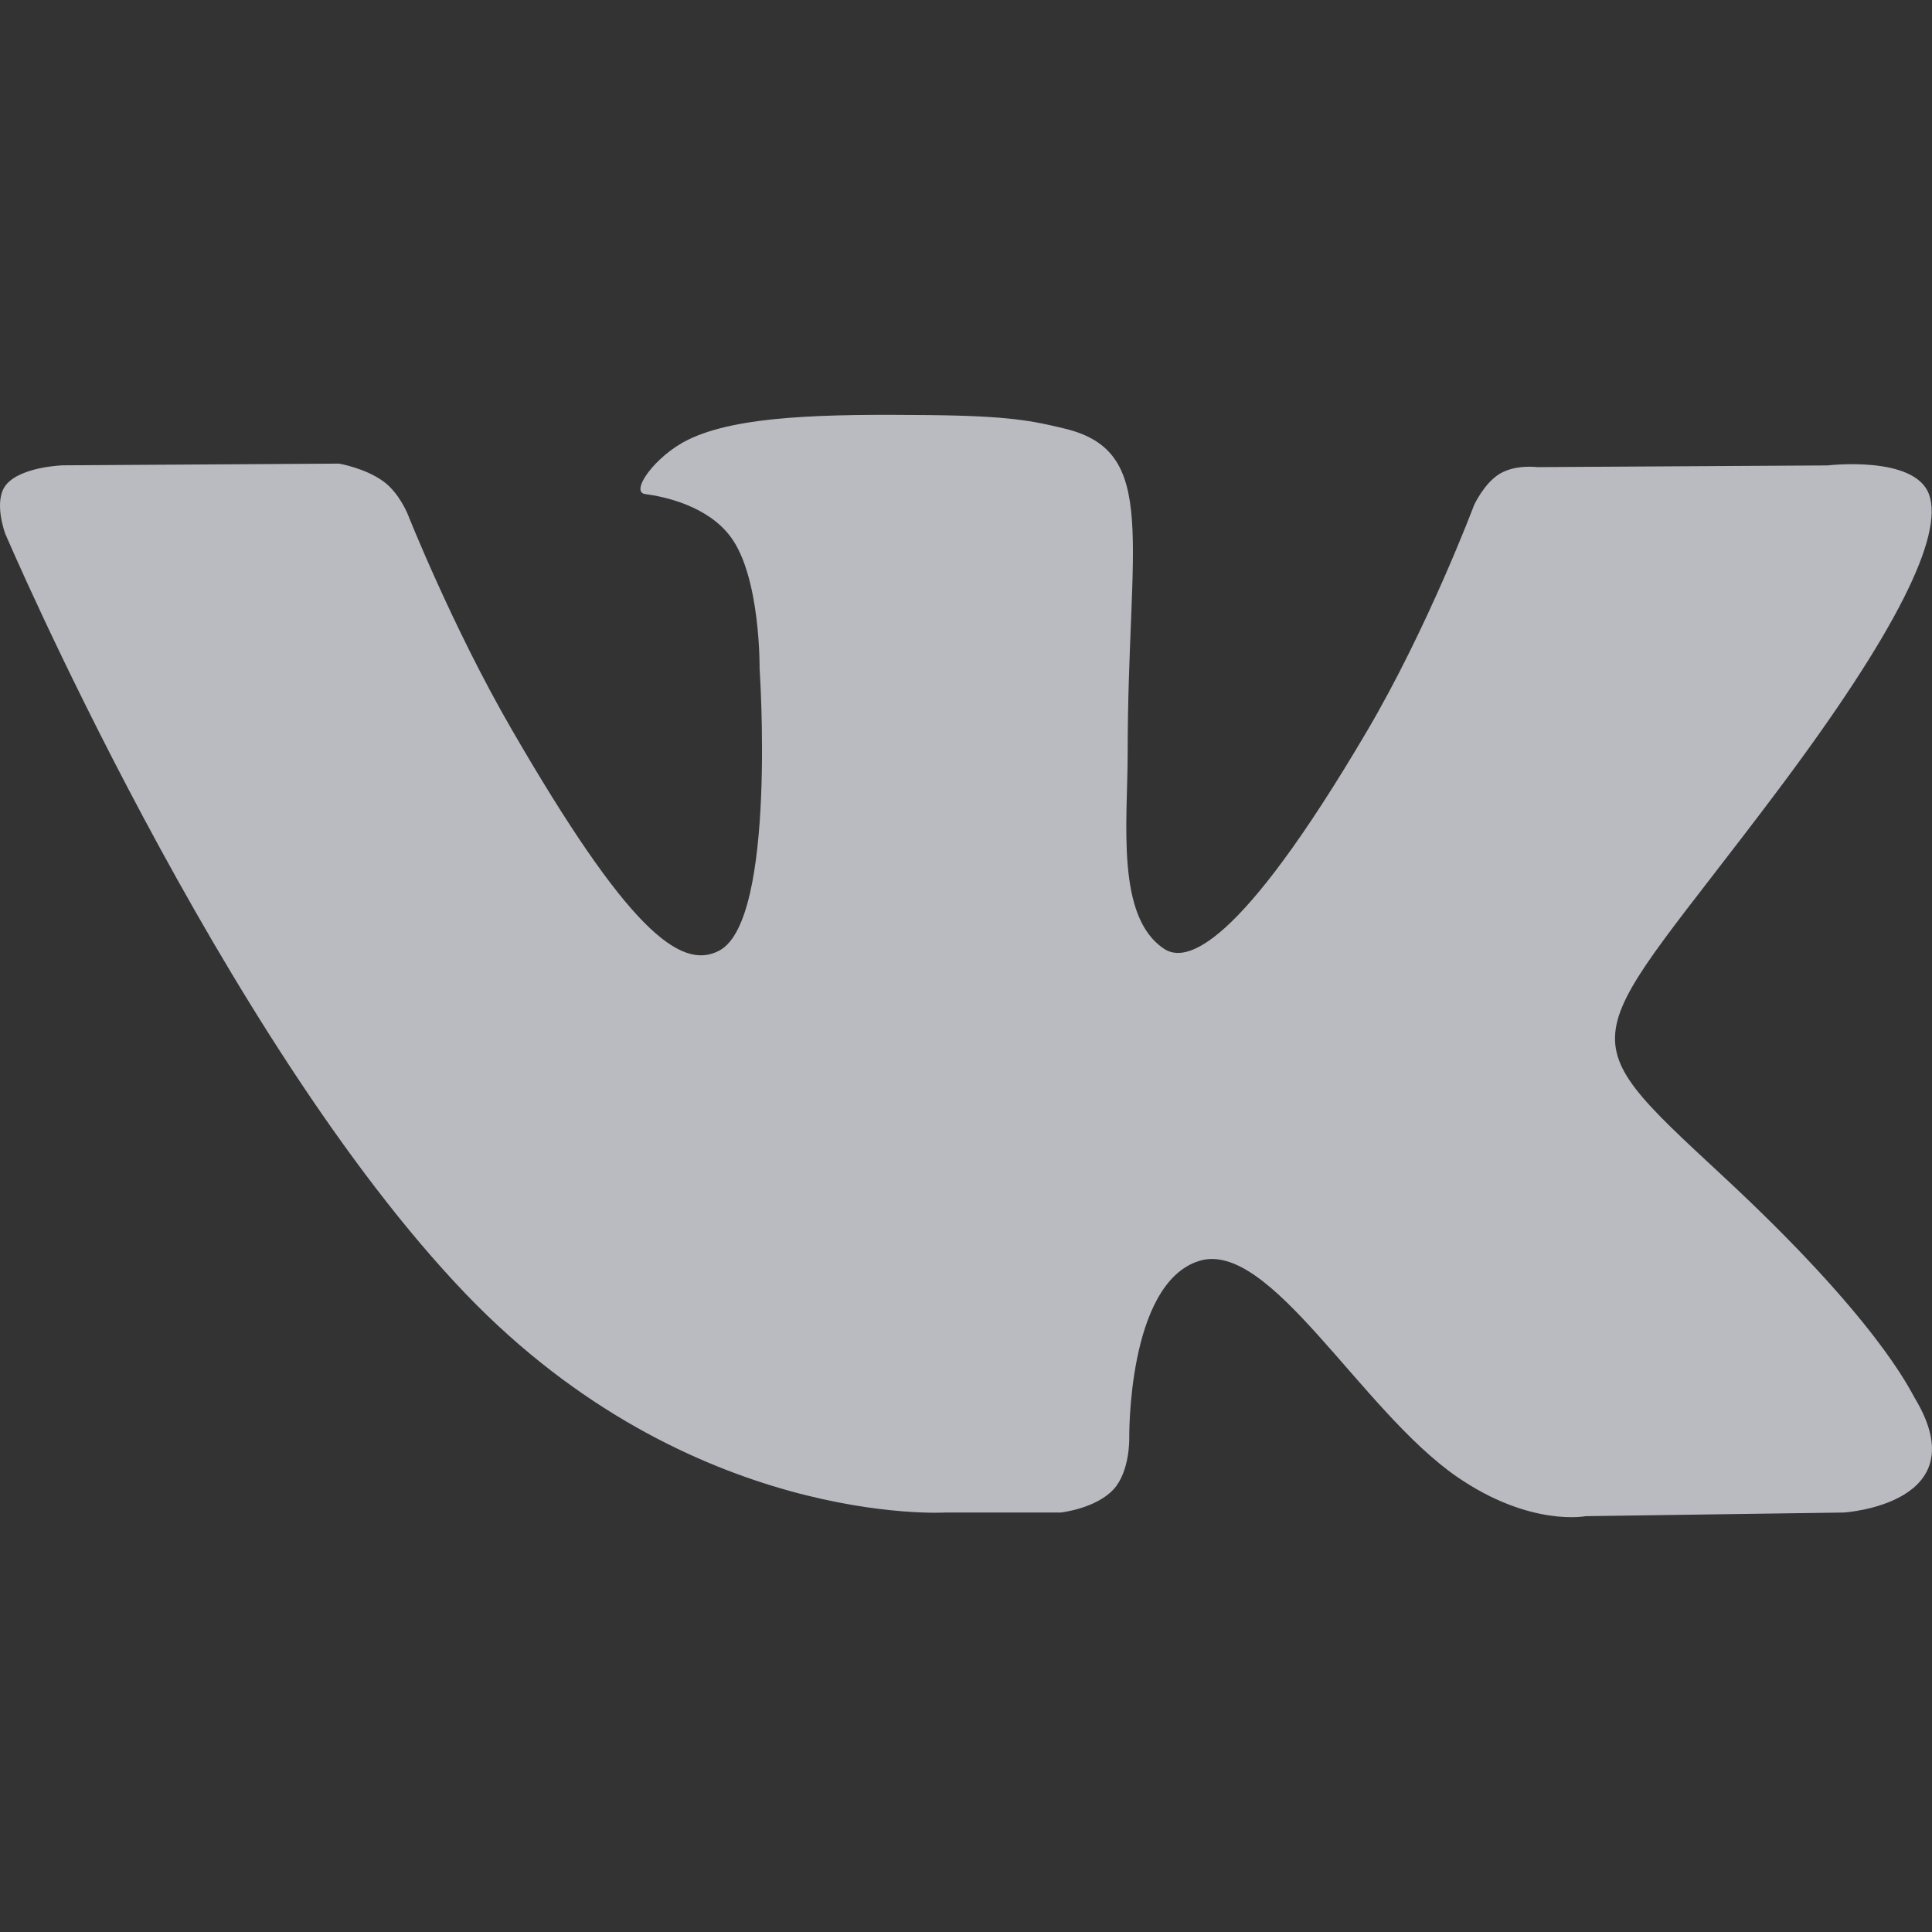 <svg width="60" height="60" viewBox="0 0 60 60" fill="none" xmlns="http://www.w3.org/2000/svg">
<rect x="0" y="0" width="60" height="60" fill="#333333" stroke="none"/>
<g opacity="0.7" clip-path="url(#clip0)">
<path d="M29.358 46.973H32.943C32.943 46.973 34.027 46.853 34.578 46.257C35.089 45.709 35.07 44.682 35.07 44.682C35.07 44.682 34.998 39.87 37.234 39.161C39.435 38.464 42.263 43.812 45.259 45.871C47.525 47.427 49.246 47.086 49.246 47.086L57.26 46.973C57.26 46.973 61.453 46.714 59.465 43.418C59.304 43.148 58.306 40.98 53.506 36.525C48.481 31.86 49.156 32.617 55.209 24.55C58.895 19.637 60.369 16.637 59.908 15.355C59.469 14.132 56.758 14.454 56.758 14.454L47.742 14.507C47.742 14.507 47.074 14.417 46.576 14.713C46.092 15.006 45.781 15.681 45.781 15.681C45.781 15.681 44.352 19.484 42.447 22.716C38.43 29.538 36.821 29.898 36.165 29.474C34.639 28.488 35.021 25.507 35.021 23.391C35.021 16.78 36.022 14.023 33.067 13.311C32.085 13.074 31.364 12.917 28.856 12.891C25.638 12.857 22.911 12.902 21.37 13.656C20.343 14.158 19.551 15.28 20.035 15.343C20.631 15.422 21.981 15.707 22.698 16.682C23.624 17.939 23.59 20.766 23.59 20.766C23.59 20.766 24.123 28.548 22.349 29.516C21.13 30.179 19.461 28.826 15.88 22.634C14.046 19.465 12.658 15.958 12.658 15.958C12.658 15.958 12.392 15.306 11.916 14.957C11.338 14.533 10.528 14.398 10.528 14.398L1.955 14.451C1.955 14.451 0.669 14.488 0.196 15.047C-0.224 15.546 0.162 16.573 0.162 16.573C0.162 16.573 6.875 32.276 14.473 40.193C21.445 47.449 29.358 46.973 29.358 46.973Z" fill="#F2F5FE"/>
</g>
<defs>
<clipPath id="clip0">
<rect width="60" height="60" fill="white"/>
</clipPath>
</defs>
</svg>

